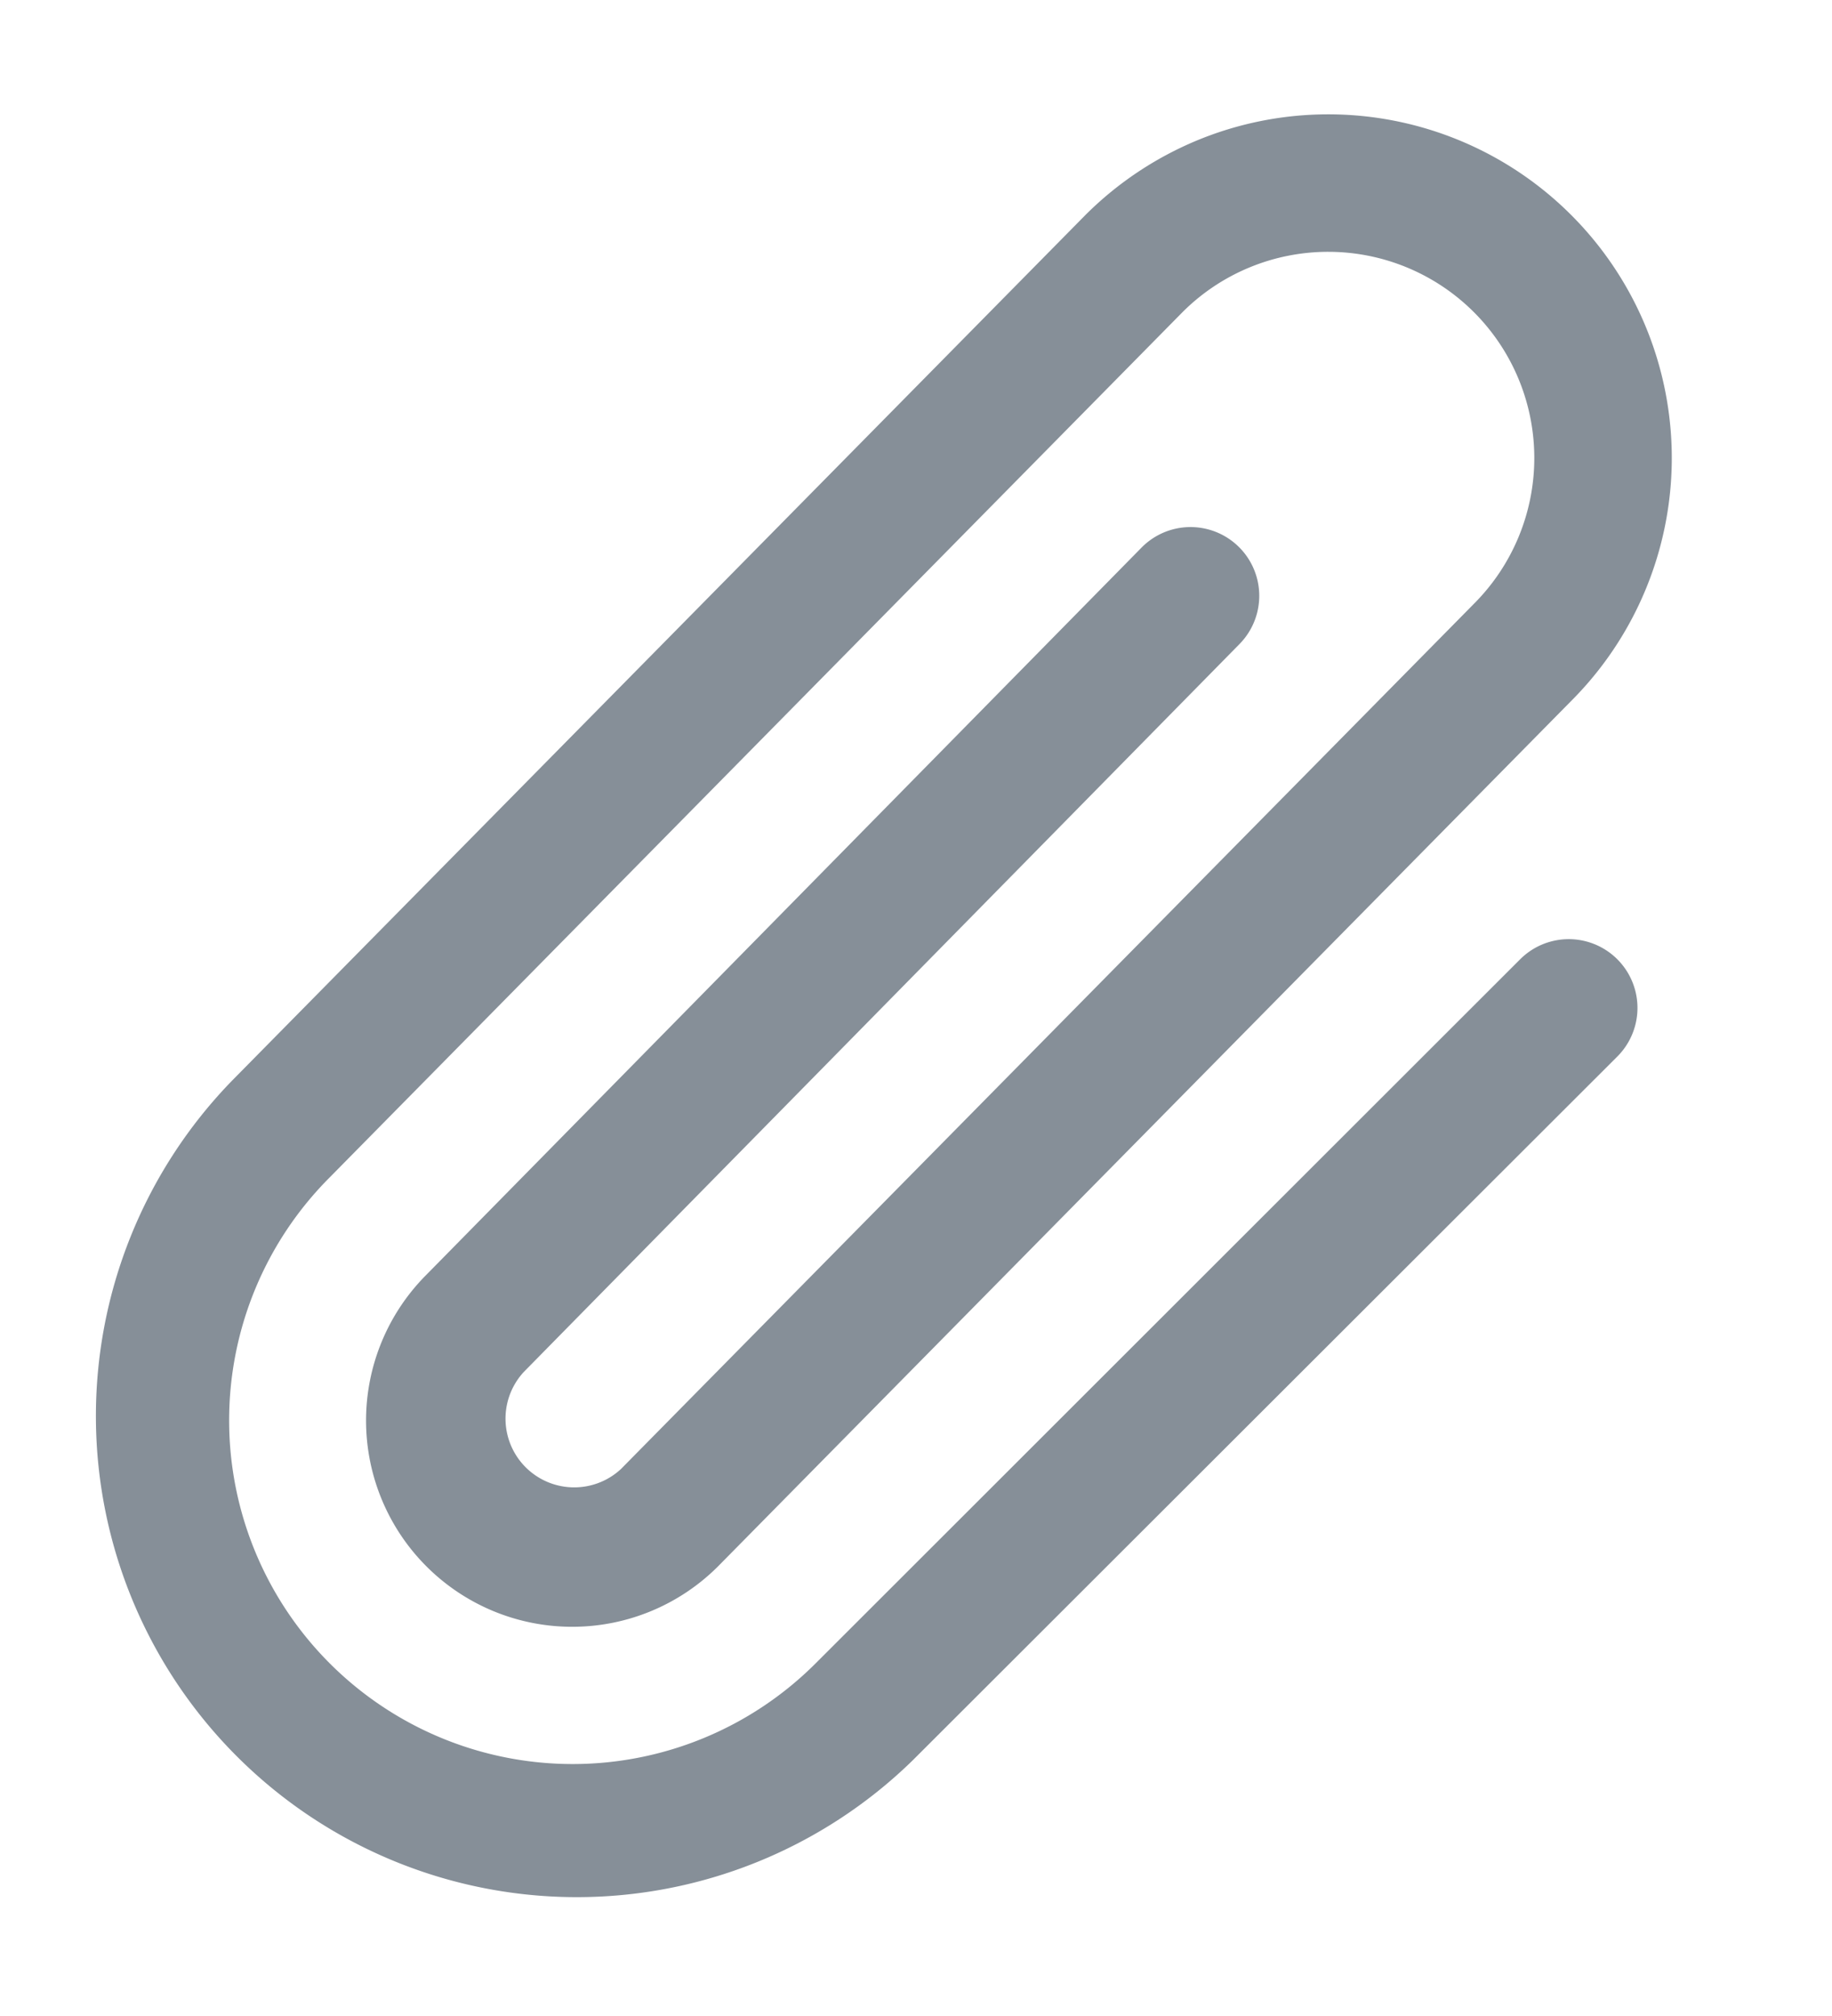 <svg width="10" height="11" fill="none" xmlns="http://www.w3.org/2000/svg"><path fill-rule="evenodd" clip-rule="evenodd" d="M6.532.767a1.875 1.875 0 012.044 3.058L3.92 8.546a1.125 1.125 0 01-1.593-1.59l3.904-3.968a.375.375 0 01.535.526L2.86 7.485a.375.375 0 00.53.53l4.655-4.72a1.125 1.125 0 00-1.59-1.592L1.8 6.424a1.875 1.875 0 102.652 2.652l3.846-3.842a.375.375 0 01.53.531L4.981 9.606a2.625 2.625 0 01-3.713-3.711l4.656-4.721c.174-.174.38-.312.608-.407z" fill="#868F98"/></svg>